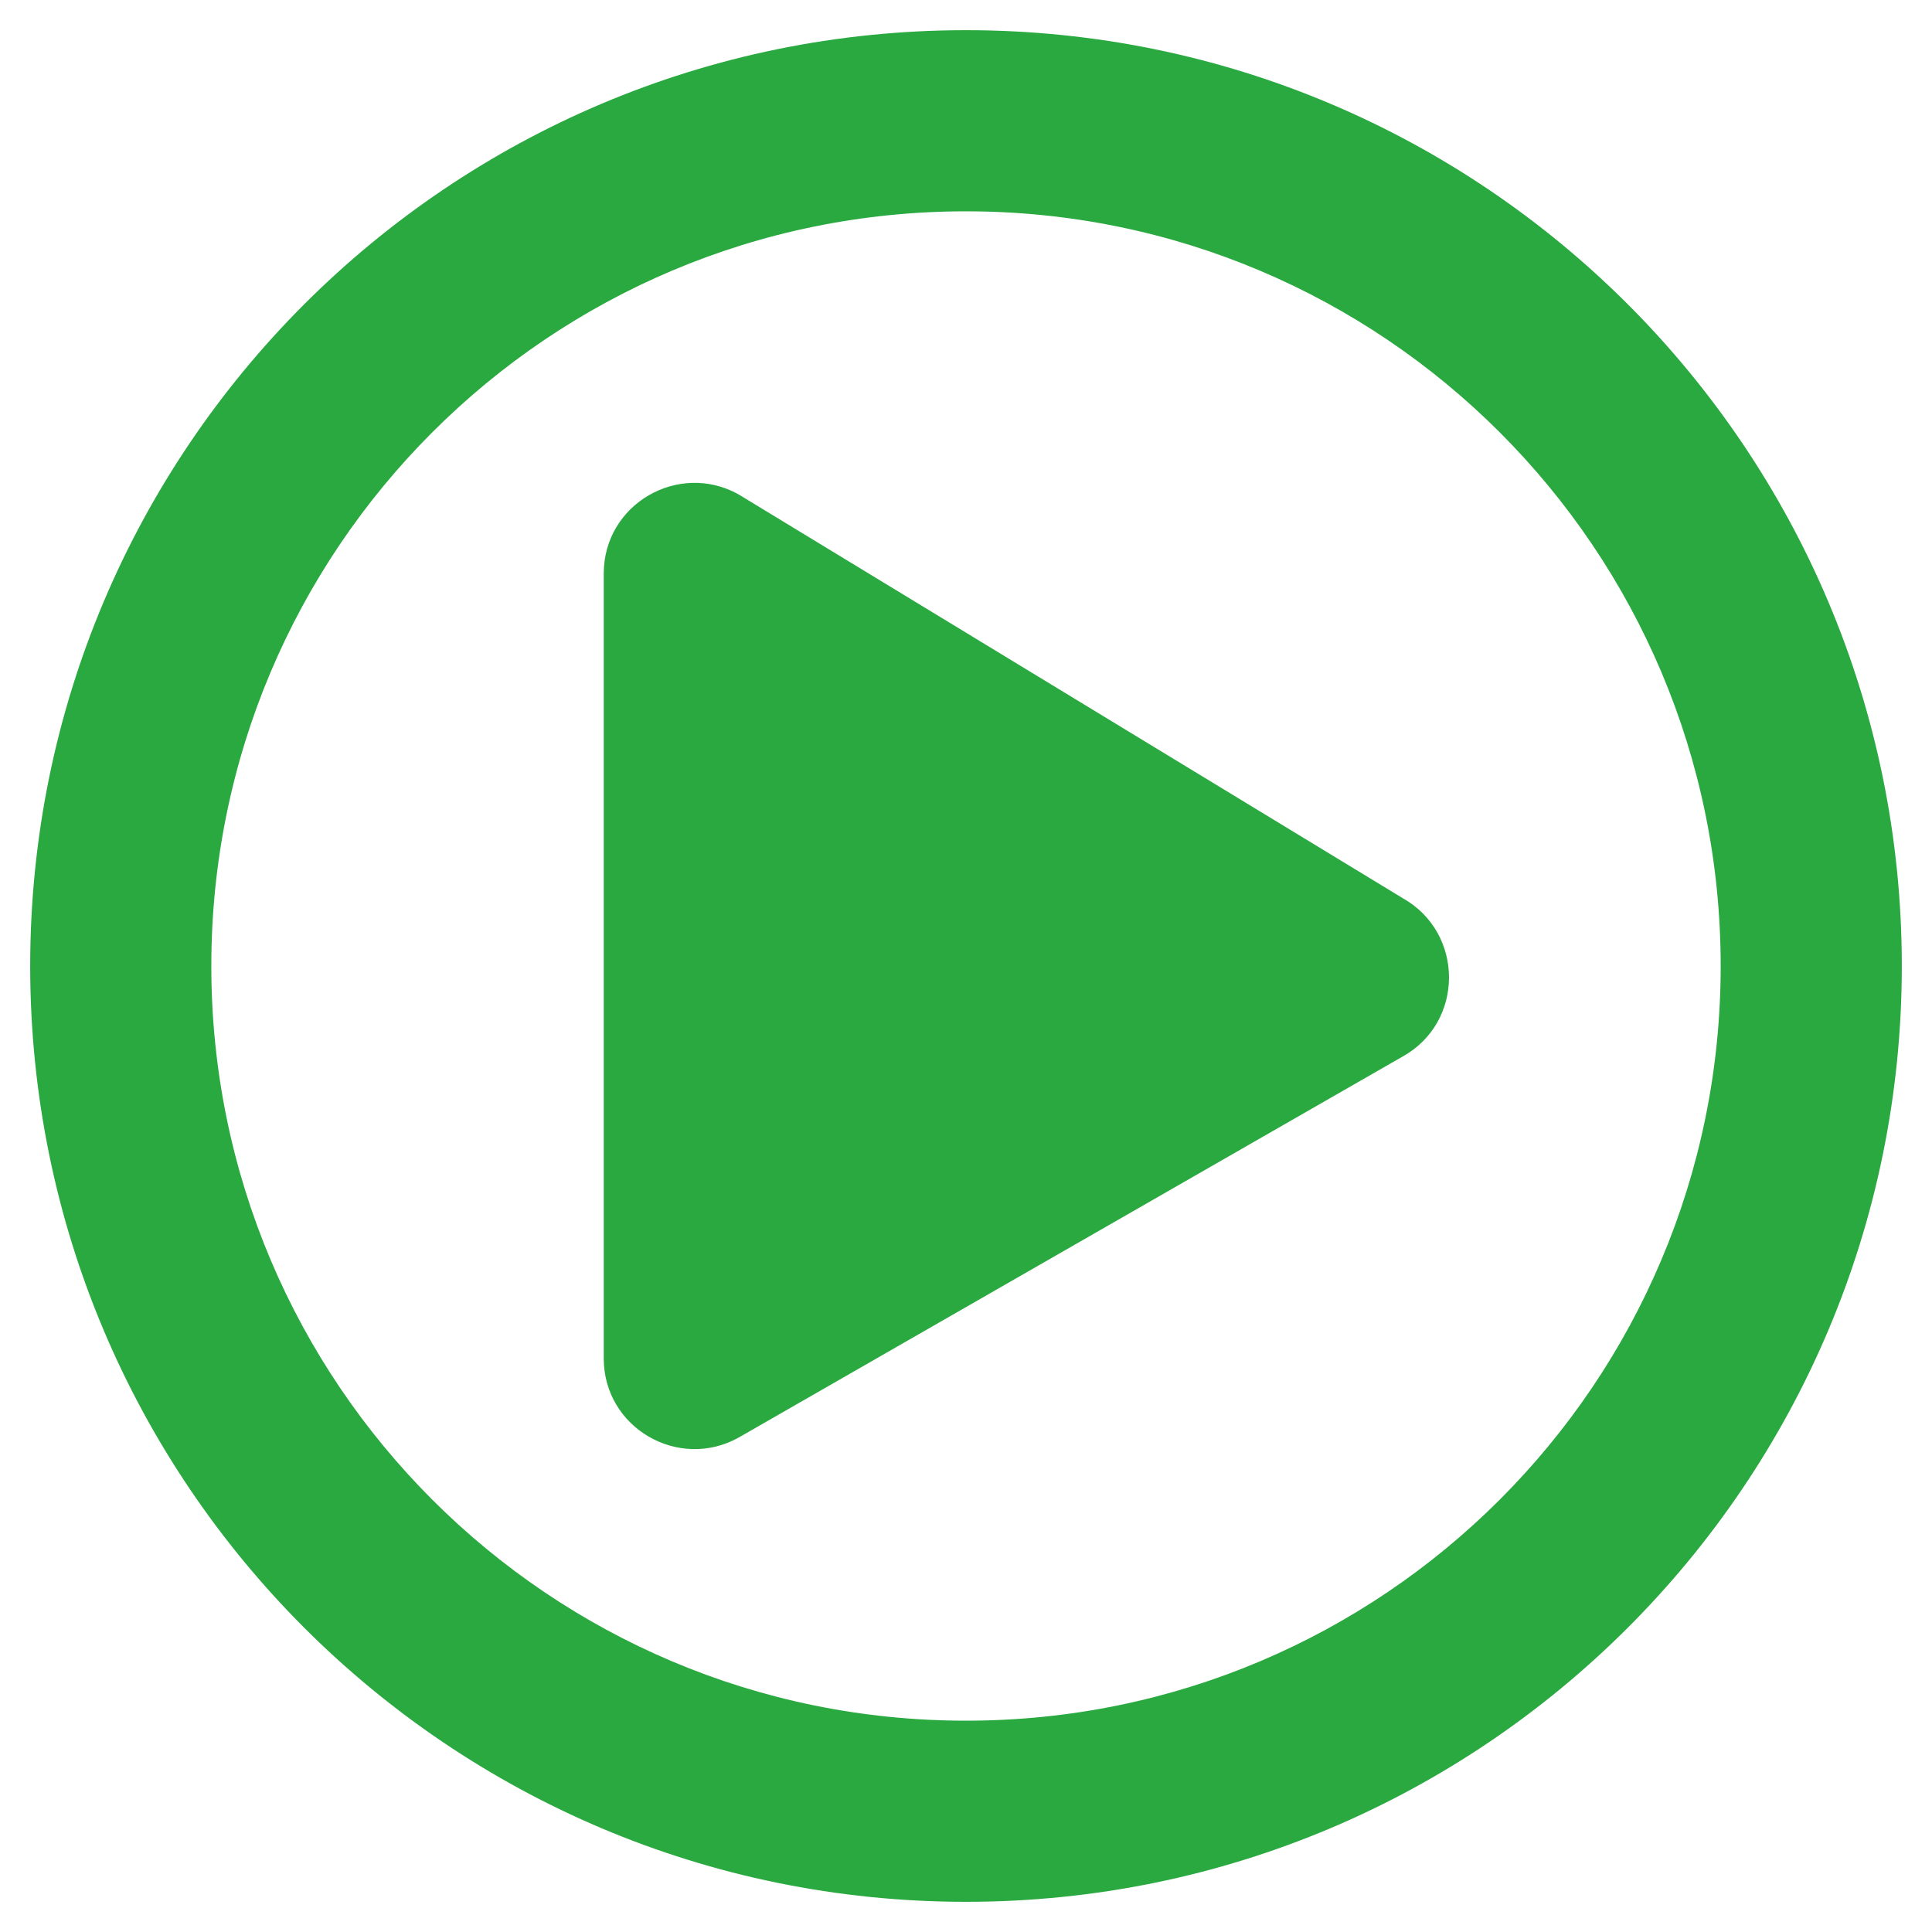 <svg width="80" height="80" viewBox="0 0 80 80" fill="none" xmlns="http://www.w3.org/2000/svg">
<path d="M58.078 37.188L30.578 20.469C28.109 19.094 25 20.859 25 23.75V56.25C25 59.125 28.094 60.906 30.578 59.531L58.078 43.75C60.641 42.328 60.641 38.625 58.078 37.188ZM78.75 40C78.75 18.594 61.406 1.25 40 1.25C18.594 1.25 1.25 18.594 1.25 40C1.25 61.406 18.594 78.75 40 78.75C61.406 78.75 78.75 61.406 78.75 40ZM8.75 40C8.75 22.734 22.734 8.75 40 8.75C57.266 8.75 71.25 22.734 71.25 40C71.25 57.266 57.266 71.25 40 71.25C22.734 71.25 8.75 57.266 8.75 40Z" fill="#29A93F"/>
</svg>

